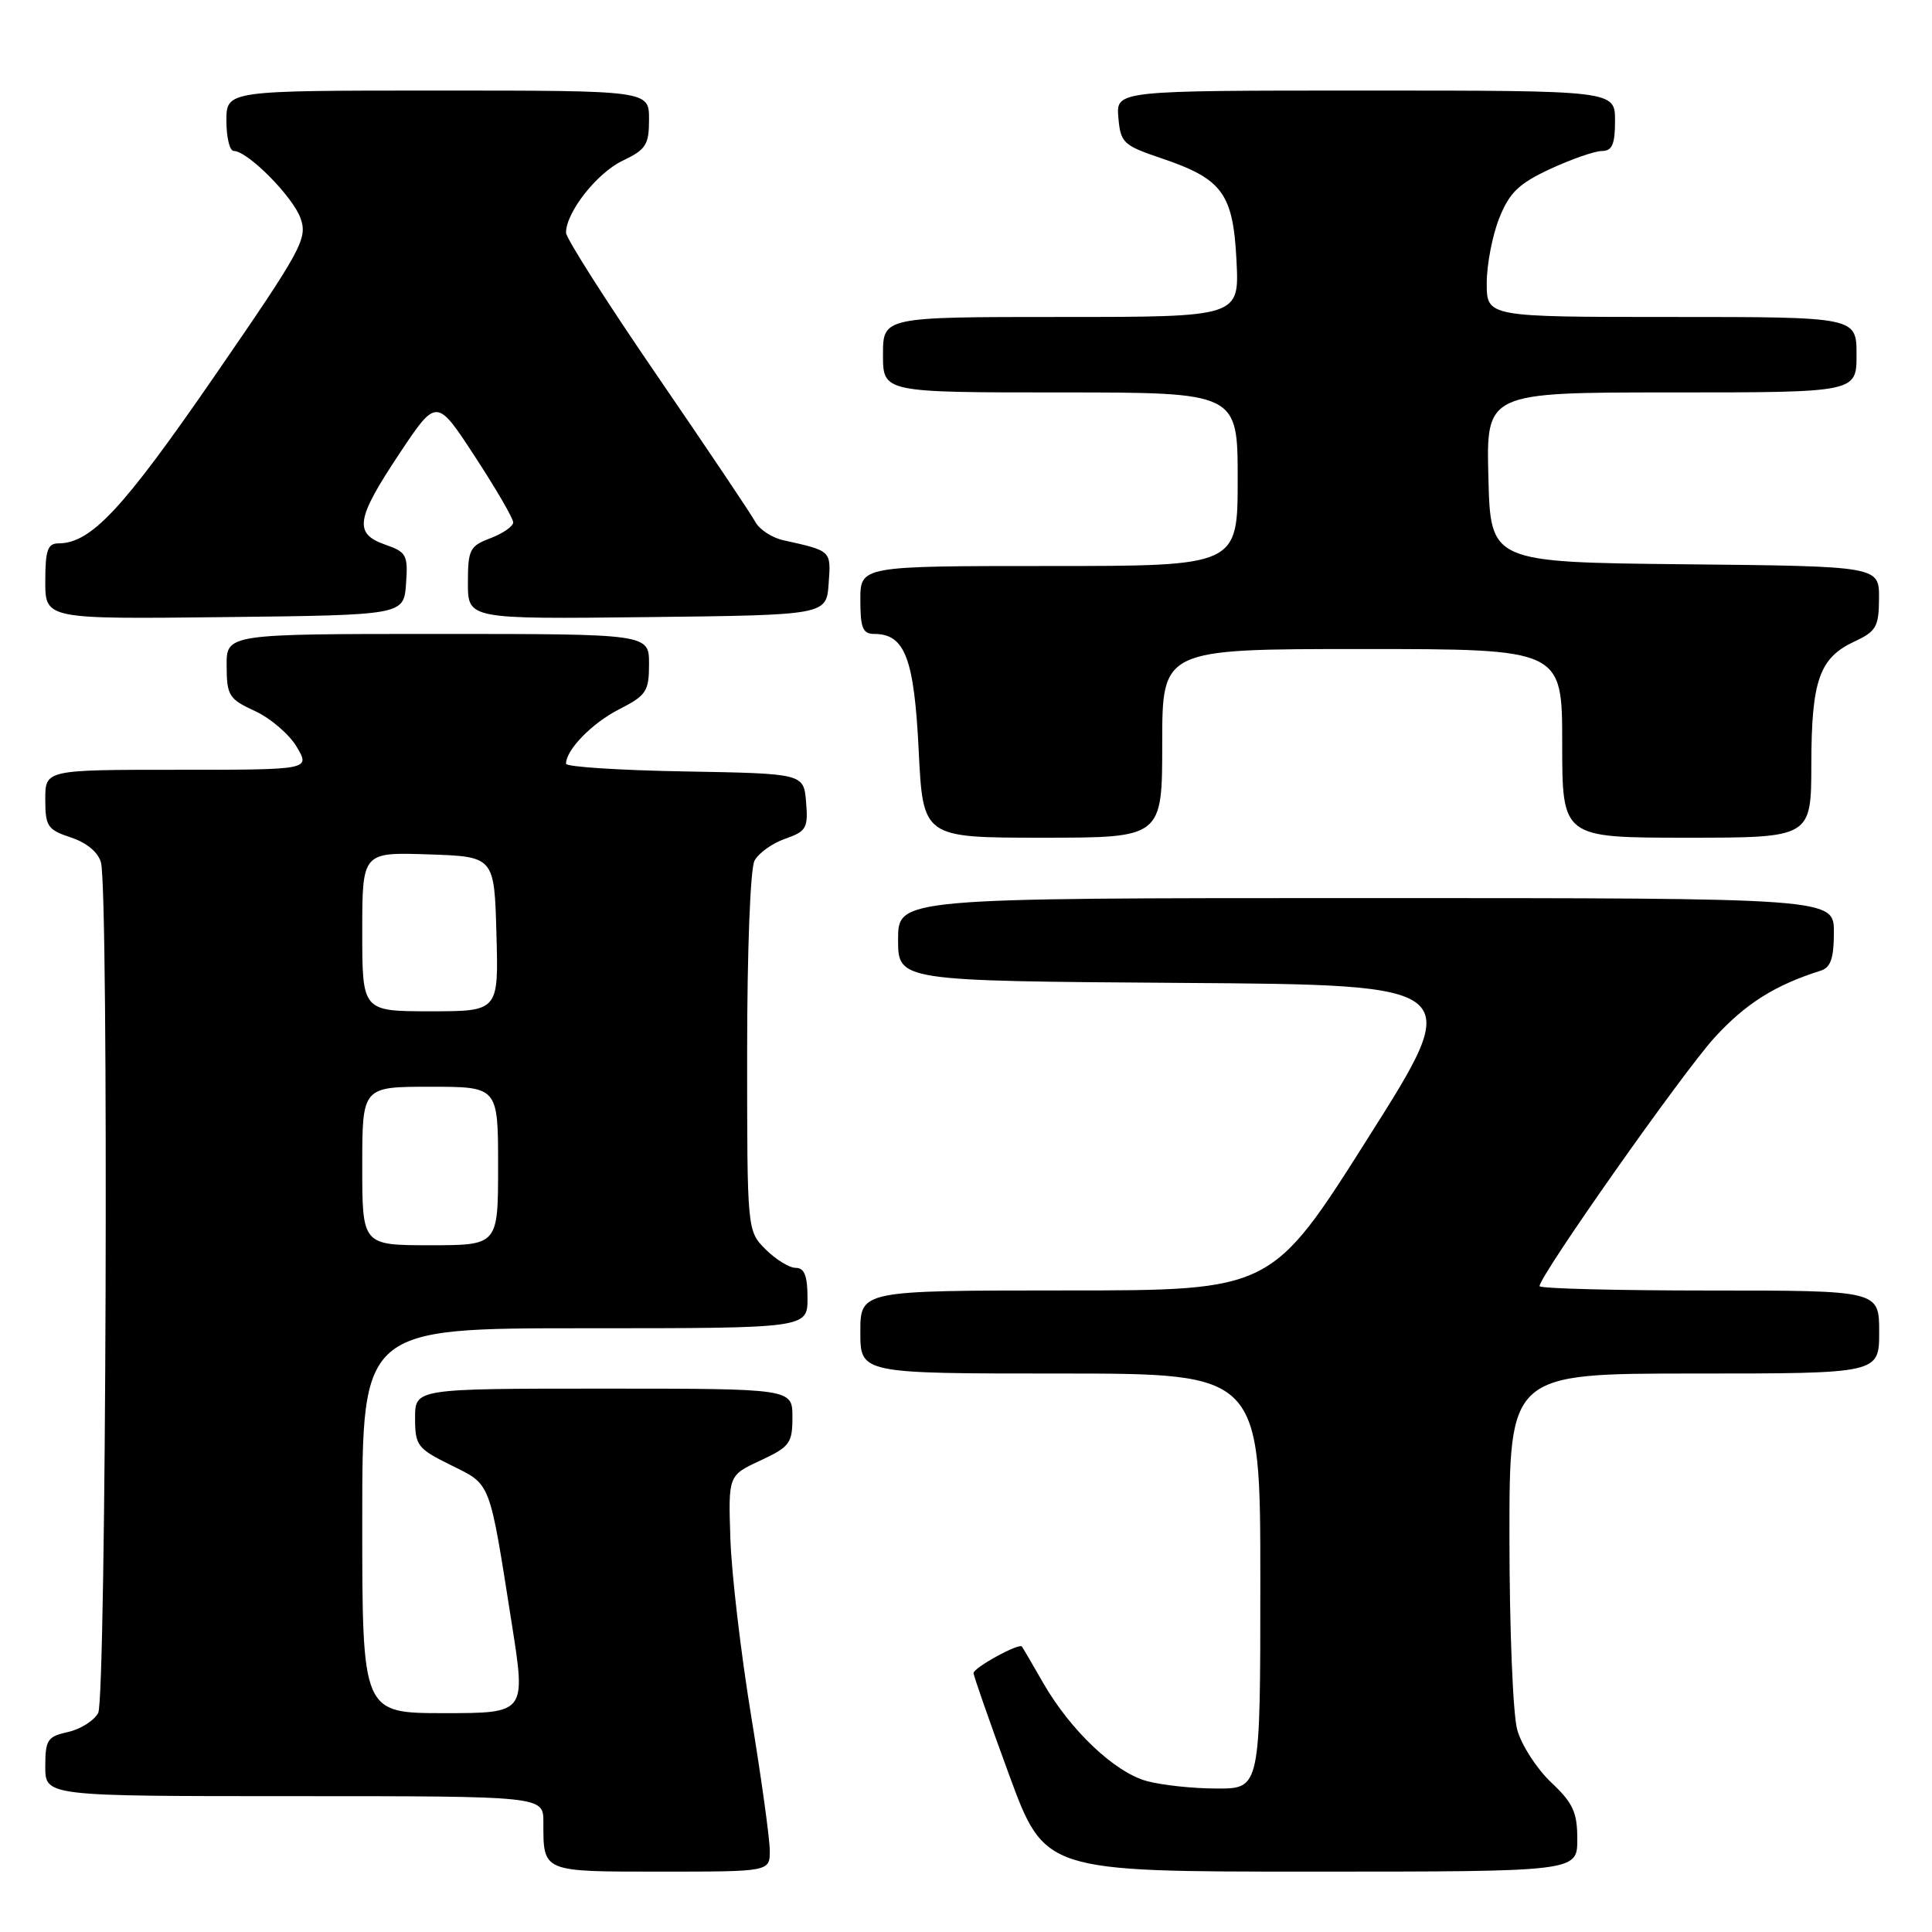 <?xml version="1.0" encoding="UTF-8" standalone="no"?>
<!DOCTYPE svg PUBLIC "-//W3C//DTD SVG 1.1//EN" "http://www.w3.org/Graphics/SVG/1.1/DTD/svg11.dtd" >
<svg xmlns="http://www.w3.org/2000/svg" xmlns:xlink="http://www.w3.org/1999/xlink" version="1.1" viewBox="0 0 256 256">
 <g >
 <path fill="currentColor"
d=" M 102.00 245.22 C 102.00 243.68 100.89 235.65 99.53 227.36 C 98.17 219.07 96.93 208.51 96.78 203.89 C 96.50 195.50 96.50 195.50 100.75 193.53 C 104.65 191.71 105.00 191.24 105.00 187.78 C 105.00 184.00 105.00 184.00 80.00 184.00 C 55.00 184.00 55.00 184.00 55.00 187.89 C 55.00 191.54 55.30 191.94 59.75 194.14 C 65.12 196.81 64.79 195.94 67.83 215.25 C 69.68 227.00 69.68 227.00 58.84 227.00 C 48.00 227.00 48.00 227.00 48.00 201.50 C 48.00 176.00 48.00 176.00 77.50 176.00 C 107.00 176.00 107.00 176.00 107.00 172.00 C 107.00 169.06 106.59 168.00 105.45 168.00 C 104.60 168.00 102.80 166.90 101.45 165.55 C 99.00 163.09 99.00 163.09 99.00 139.48 C 99.00 125.99 99.42 115.08 99.98 114.04 C 100.52 113.03 102.35 111.73 104.04 111.14 C 106.84 110.16 107.10 109.72 106.81 106.28 C 106.50 102.50 106.50 102.50 90.75 102.22 C 82.09 102.07 75.00 101.61 75.00 101.20 C 75.00 99.35 78.46 95.80 82.07 93.97 C 85.65 92.14 86.00 91.60 86.00 87.98 C 86.00 84.00 86.00 84.00 58.00 84.00 C 30.00 84.00 30.00 84.00 30.03 88.25 C 30.05 92.18 30.34 92.63 33.79 94.22 C 35.85 95.17 38.34 97.31 39.32 98.97 C 41.11 102.00 41.11 102.00 23.56 102.00 C 6.00 102.00 6.00 102.00 6.00 105.92 C 6.00 109.50 6.30 109.94 9.39 110.97 C 11.50 111.66 13.01 112.93 13.38 114.29 C 14.43 118.21 14.08 224.99 13.01 226.98 C 12.46 228.00 10.66 229.13 9.01 229.50 C 6.29 230.10 6.00 230.53 6.00 234.08 C 6.00 238.00 6.00 238.00 39.00 238.00 C 72.00 238.00 72.00 238.00 72.00 241.42 C 72.00 248.11 71.74 248.00 87.61 248.00 C 102.00 248.00 102.00 248.00 102.00 245.22 Z  M 209.00 243.72 C 209.00 240.13 208.44 238.91 205.53 236.17 C 203.63 234.37 201.60 231.24 201.04 229.20 C 200.47 227.17 200.01 215.71 200.01 203.75 C 200.00 182.00 200.00 182.00 224.50 182.00 C 249.00 182.00 249.00 182.00 249.00 176.50 C 249.00 171.00 249.00 171.00 226.50 171.00 C 214.12 171.00 204.00 170.74 204.00 170.42 C 204.00 169.04 222.93 142.16 227.18 137.49 C 231.31 132.98 235.17 130.54 241.25 128.62 C 242.58 128.20 243.00 126.97 243.00 123.53 C 243.00 119.00 243.00 119.00 181.00 119.00 C 119.00 119.00 119.00 119.00 119.00 124.49 C 119.00 129.98 119.00 129.98 156.55 130.24 C 194.11 130.50 194.11 130.50 181.30 150.74 C 168.50 170.99 168.50 170.99 141.25 170.99 C 114.00 171.00 114.00 171.00 114.00 176.50 C 114.00 182.00 114.00 182.00 140.50 182.00 C 167.00 182.00 167.00 182.00 167.00 209.50 C 167.00 237.00 167.00 237.00 161.25 236.99 C 158.09 236.99 153.89 236.54 151.92 235.99 C 147.67 234.81 141.82 229.26 138.23 223.00 C 136.81 220.53 135.54 218.35 135.41 218.18 C 135.05 217.66 129.00 220.98 129.00 221.69 C 129.00 222.05 131.12 228.11 133.71 235.17 C 138.43 248.00 138.43 248.00 173.71 248.00 C 209.00 248.00 209.00 248.00 209.00 243.72 Z  M 154.00 98.50 C 154.00 86.00 154.00 86.00 180.50 86.00 C 207.00 86.00 207.00 86.00 207.00 98.50 C 207.00 111.00 207.00 111.00 223.50 111.00 C 240.00 111.00 240.00 111.00 240.01 101.25 C 240.03 90.13 241.08 87.17 245.73 85.00 C 248.61 83.66 248.96 83.05 248.98 79.27 C 249.00 75.03 249.00 75.03 223.25 74.77 C 197.50 74.50 197.50 74.50 197.22 63.25 C 196.93 52.00 196.93 52.00 221.47 52.00 C 246.00 52.00 246.00 52.00 246.00 47.00 C 246.00 42.00 246.00 42.00 221.50 42.00 C 197.00 42.00 197.00 42.00 197.00 37.52 C 197.00 35.06 197.75 31.18 198.66 28.90 C 200.01 25.52 201.24 24.33 205.41 22.39 C 208.21 21.09 211.29 20.02 212.25 20.01 C 213.62 20.00 214.00 19.14 214.00 16.00 C 214.00 12.00 214.00 12.00 180.94 12.00 C 147.88 12.00 147.88 12.00 148.19 15.58 C 148.48 18.93 148.84 19.26 153.85 20.96 C 161.98 23.70 163.39 25.61 163.84 34.51 C 164.22 42.00 164.22 42.00 140.61 42.00 C 117.00 42.00 117.00 42.00 117.00 47.00 C 117.00 52.00 117.00 52.00 140.50 52.00 C 164.00 52.00 164.00 52.00 164.00 63.50 C 164.00 75.00 164.00 75.00 139.00 75.00 C 114.00 75.00 114.00 75.00 114.00 79.50 C 114.00 83.21 114.32 84.00 115.85 84.00 C 119.90 84.00 121.13 87.21 121.73 99.41 C 122.30 111.00 122.30 111.00 138.15 111.00 C 154.00 111.00 154.00 111.00 154.00 98.50 Z  M 53.80 77.37 C 54.08 73.55 53.87 73.15 51.05 72.17 C 46.85 70.70 47.15 68.79 52.93 60.10 C 57.85 52.71 57.85 52.71 62.92 60.48 C 65.72 64.76 68.00 68.69 68.00 69.22 C 68.00 69.74 66.65 70.68 65.00 71.31 C 62.24 72.35 62.00 72.82 62.00 77.24 C 62.00 82.04 62.00 82.04 85.75 81.77 C 109.50 81.50 109.50 81.50 109.80 77.33 C 110.12 72.93 110.21 73.01 103.78 71.58 C 102.28 71.25 100.62 70.16 100.08 69.15 C 99.55 68.15 93.68 59.42 87.05 49.74 C 80.42 40.07 75.00 31.56 75.00 30.83 C 75.01 28.12 79.10 22.92 82.49 21.30 C 85.60 19.82 86.00 19.19 86.00 15.81 C 86.00 12.00 86.00 12.00 58.00 12.00 C 30.00 12.00 30.00 12.00 30.00 16.00 C 30.00 18.20 30.43 20.00 30.97 20.00 C 32.81 20.00 38.83 26.07 39.83 28.94 C 40.77 31.64 40.02 33.01 28.32 49.99 C 16.25 67.50 12.05 71.99 7.75 72.00 C 6.32 72.00 6.00 72.91 6.00 77.02 C 6.00 82.04 6.00 82.04 29.75 81.77 C 53.50 81.50 53.50 81.50 53.80 77.37 Z  M 48.00 154.50 C 48.00 144.00 48.00 144.00 57.00 144.00 C 66.00 144.00 66.00 144.00 66.00 154.50 C 66.00 165.00 66.00 165.00 57.00 165.00 C 48.00 165.00 48.00 165.00 48.00 154.50 Z  M 48.00 123.46 C 48.00 112.92 48.00 112.92 56.75 113.21 C 65.50 113.50 65.50 113.50 65.78 123.75 C 66.07 134.00 66.07 134.00 57.03 134.00 C 48.00 134.00 48.00 134.00 48.00 123.46 Z "/>
</g>
</svg>
